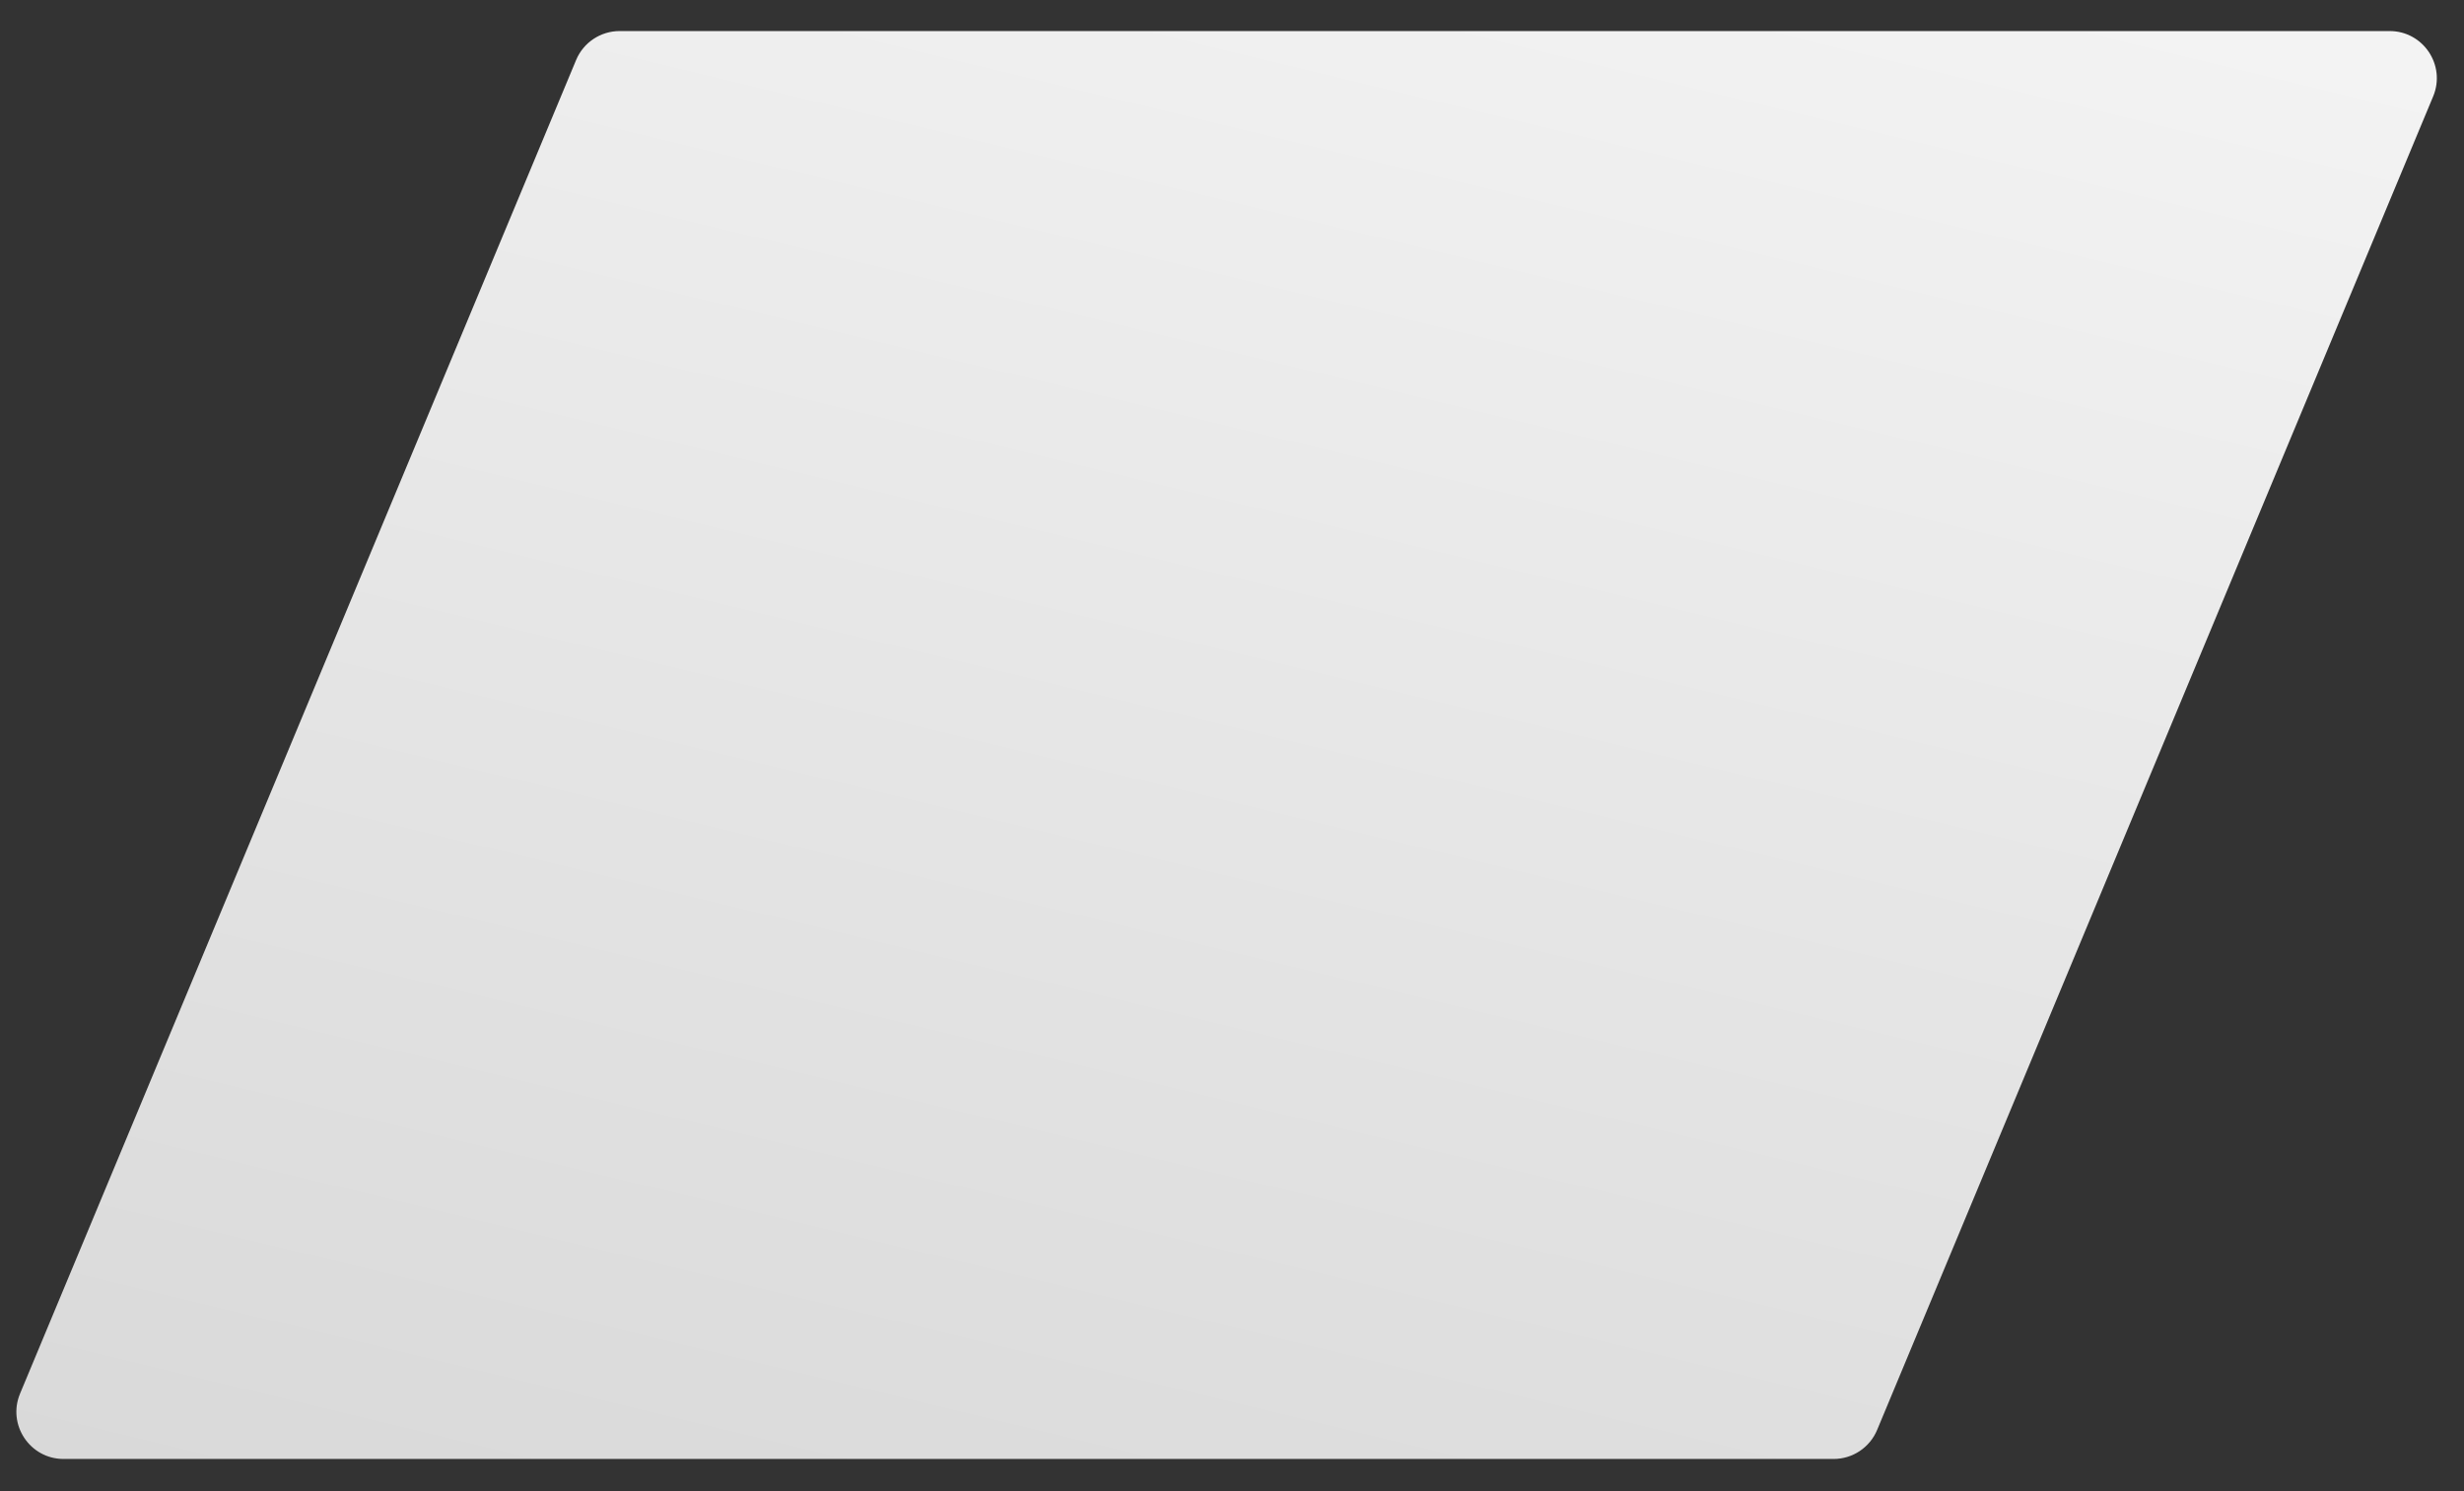 <svg width="76" height="46" viewBox="0 0 76 46" fill="none" xmlns="http://www.w3.org/2000/svg">
<rect x="0" y="0" width="76" height="46" fill="#333333" stroke="none"/>
<path d="M17.769 1.853C17.995 1.311 18.525 0.958 19.112 0.958H73.706C74.744 0.958 75.448 2.014 75.049 2.973L57.898 44.112C57.672 44.654 57.142 45.007 56.555 45.007H1.961C0.923 45.007 0.219 43.951 0.618 42.992L17.769 1.853Z" fill="url(#paint0_linear_643_2751)"/>
<defs>
<linearGradient id="paint0_linear_643_2751" x1="53.549" y1="-32.102" x2="32.104" y2="56.858" gradientUnits="userSpaceOnUse">
<stop offset="0.017" stop-color="white"/>
<stop offset="1" stop-color="#D7D7D7"/>
</linearGradient>
</defs>
</svg>
